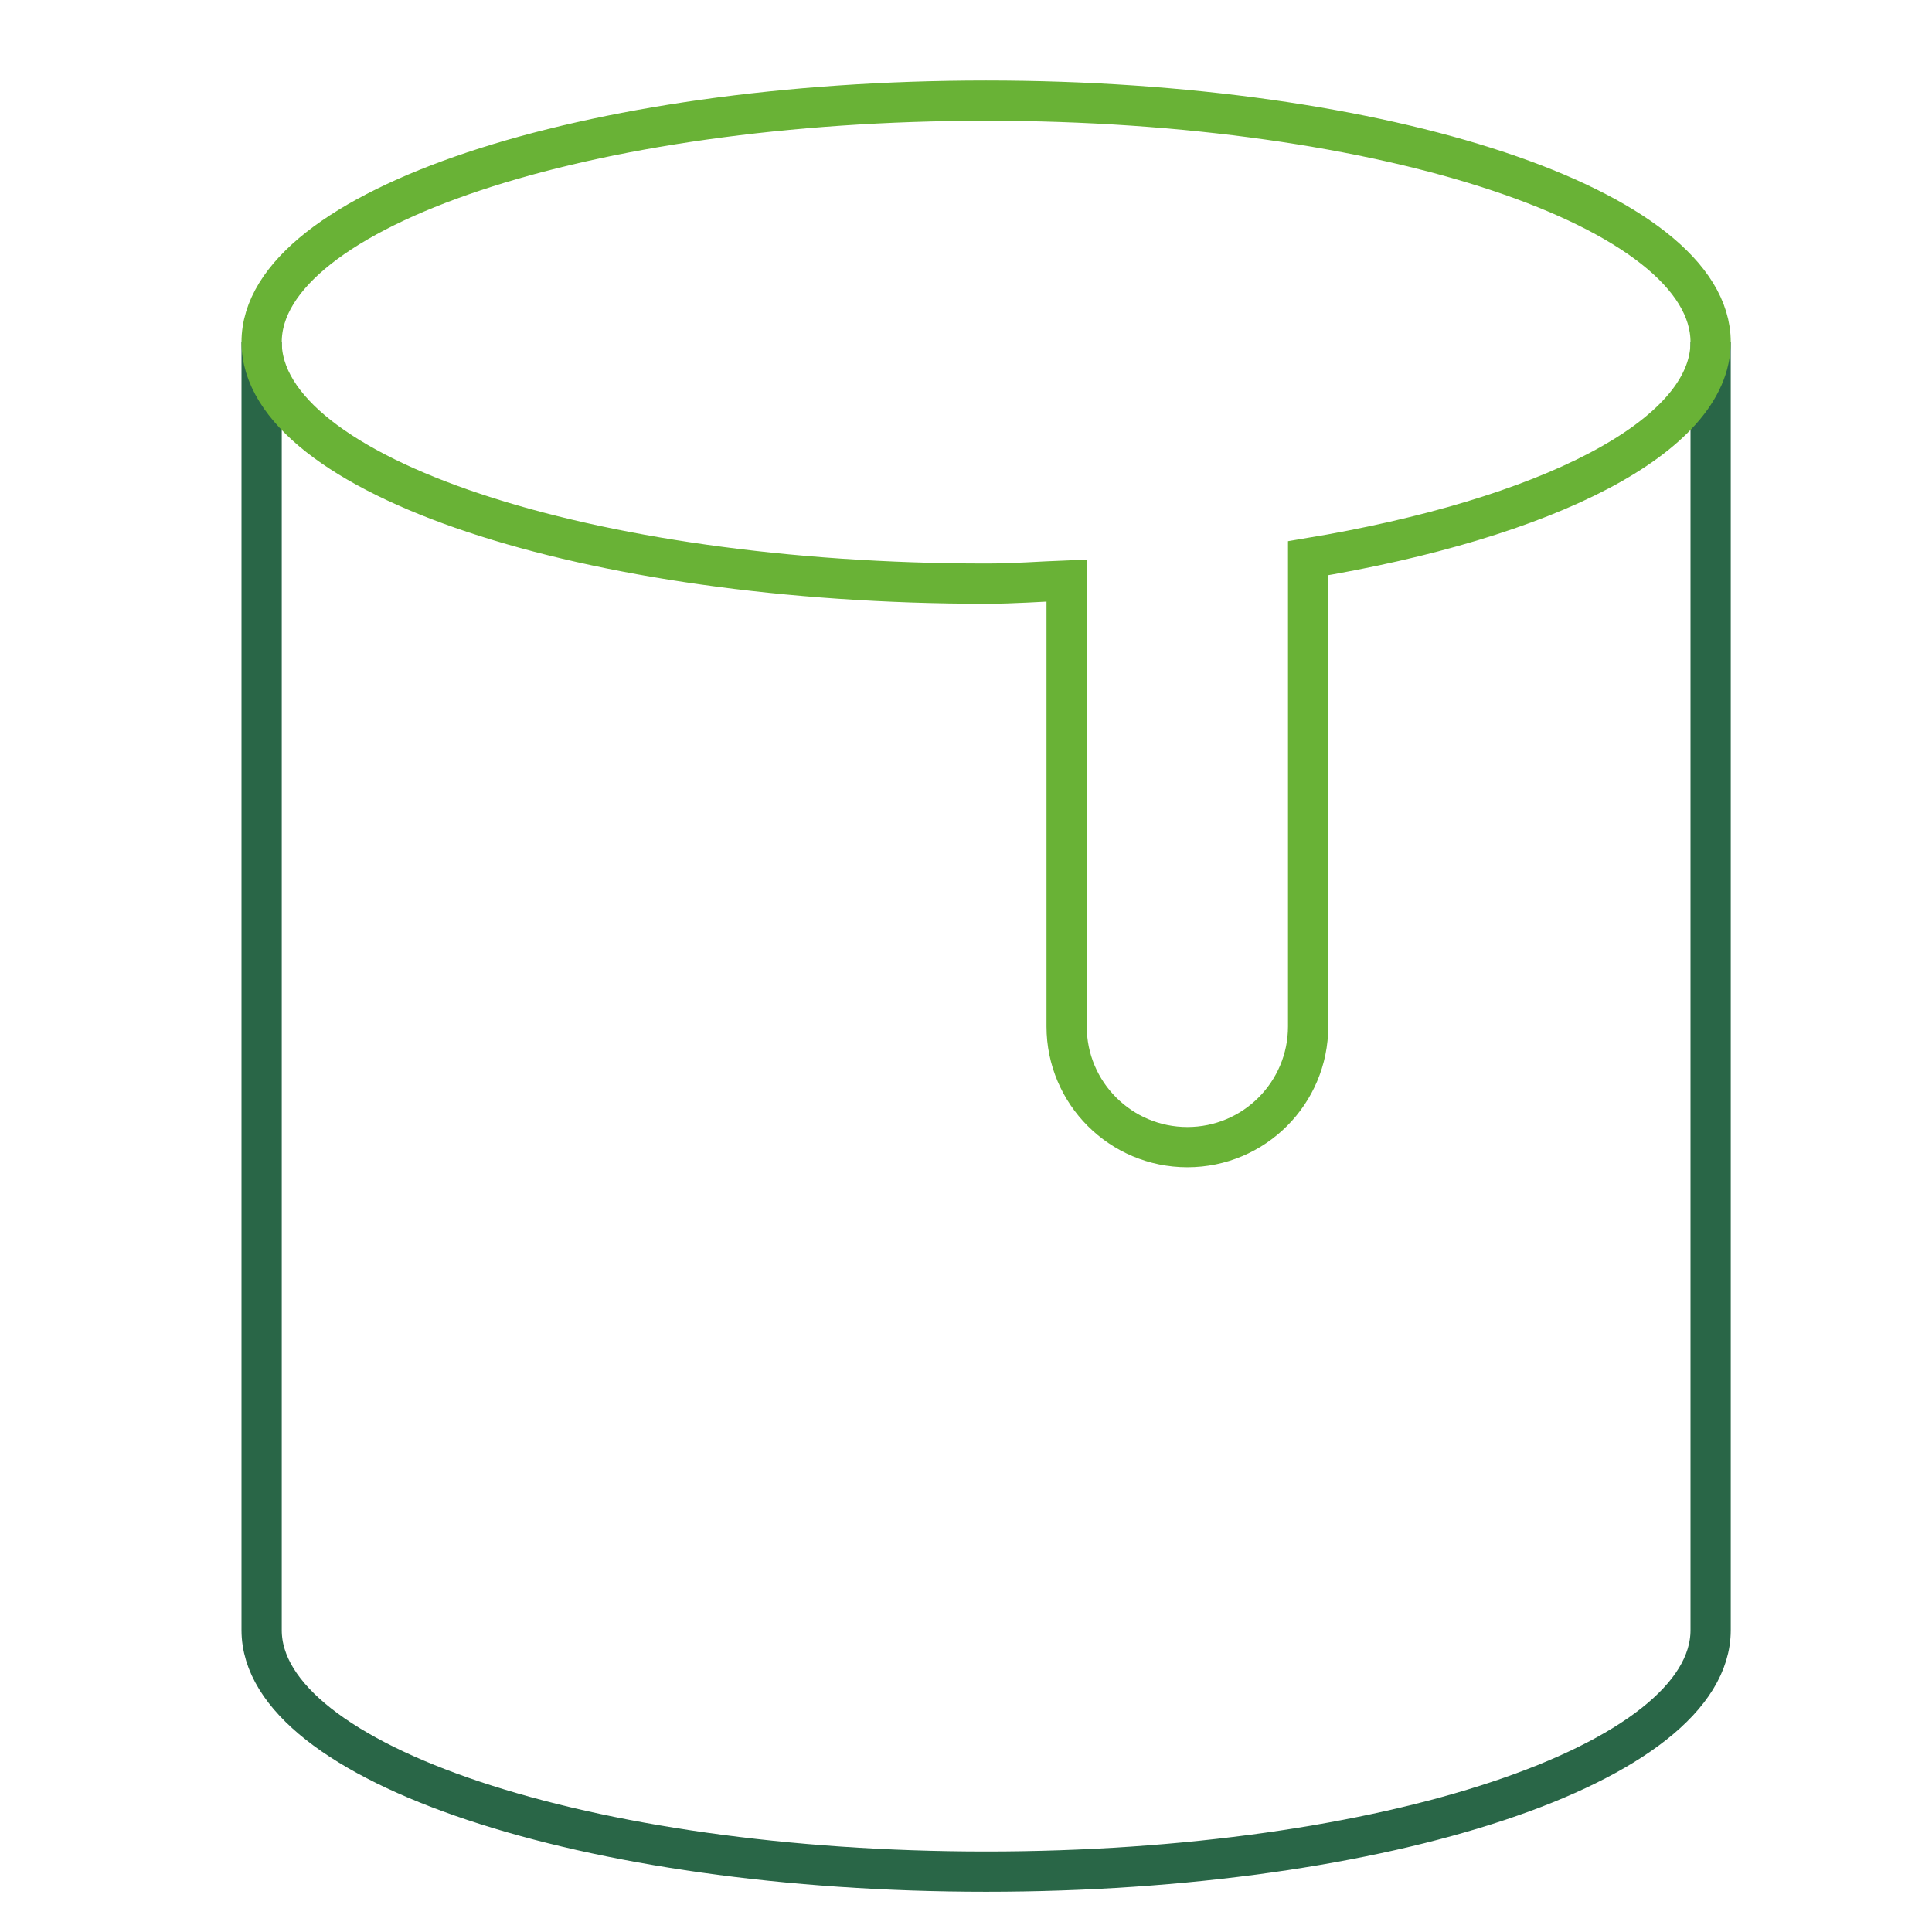 <svg xmlns="http://www.w3.org/2000/svg" xmlns:xlink="http://www.w3.org/1999/xlink" x="0px" y="0px" width="48px" height="48px" viewBox="0 0 48 48"><g stroke-width="1" transform="translate(0.5, 0.5)"><path data-cap="butt" fill="none" stroke="#296647" stroke-width="1" stroke-miterlimit="10" d="M6,8v32c0,3.314,8.059,6,18,6
	s18-2.686,18-6V8" stroke-linejoin="miter" stroke-linecap="butt"></path>
<path data-color="color-2" fill="none" stroke="#69b236" stroke-width="1" stroke-linecap="square" stroke-miterlimit="10" d="M24,2
	C14.059,2,6,4.686,6,8s8.059,6,18,6c0.688,0,1.333-0.051,2-0.077V25c0,1.657,1.343,3,3,3h0c1.657,0,3-1.343,3-3V13.369
	C37.922,12.386,42,10.354,42,8C42,4.686,33.941,2,24,2z" stroke-linejoin="miter"></path></g></svg>